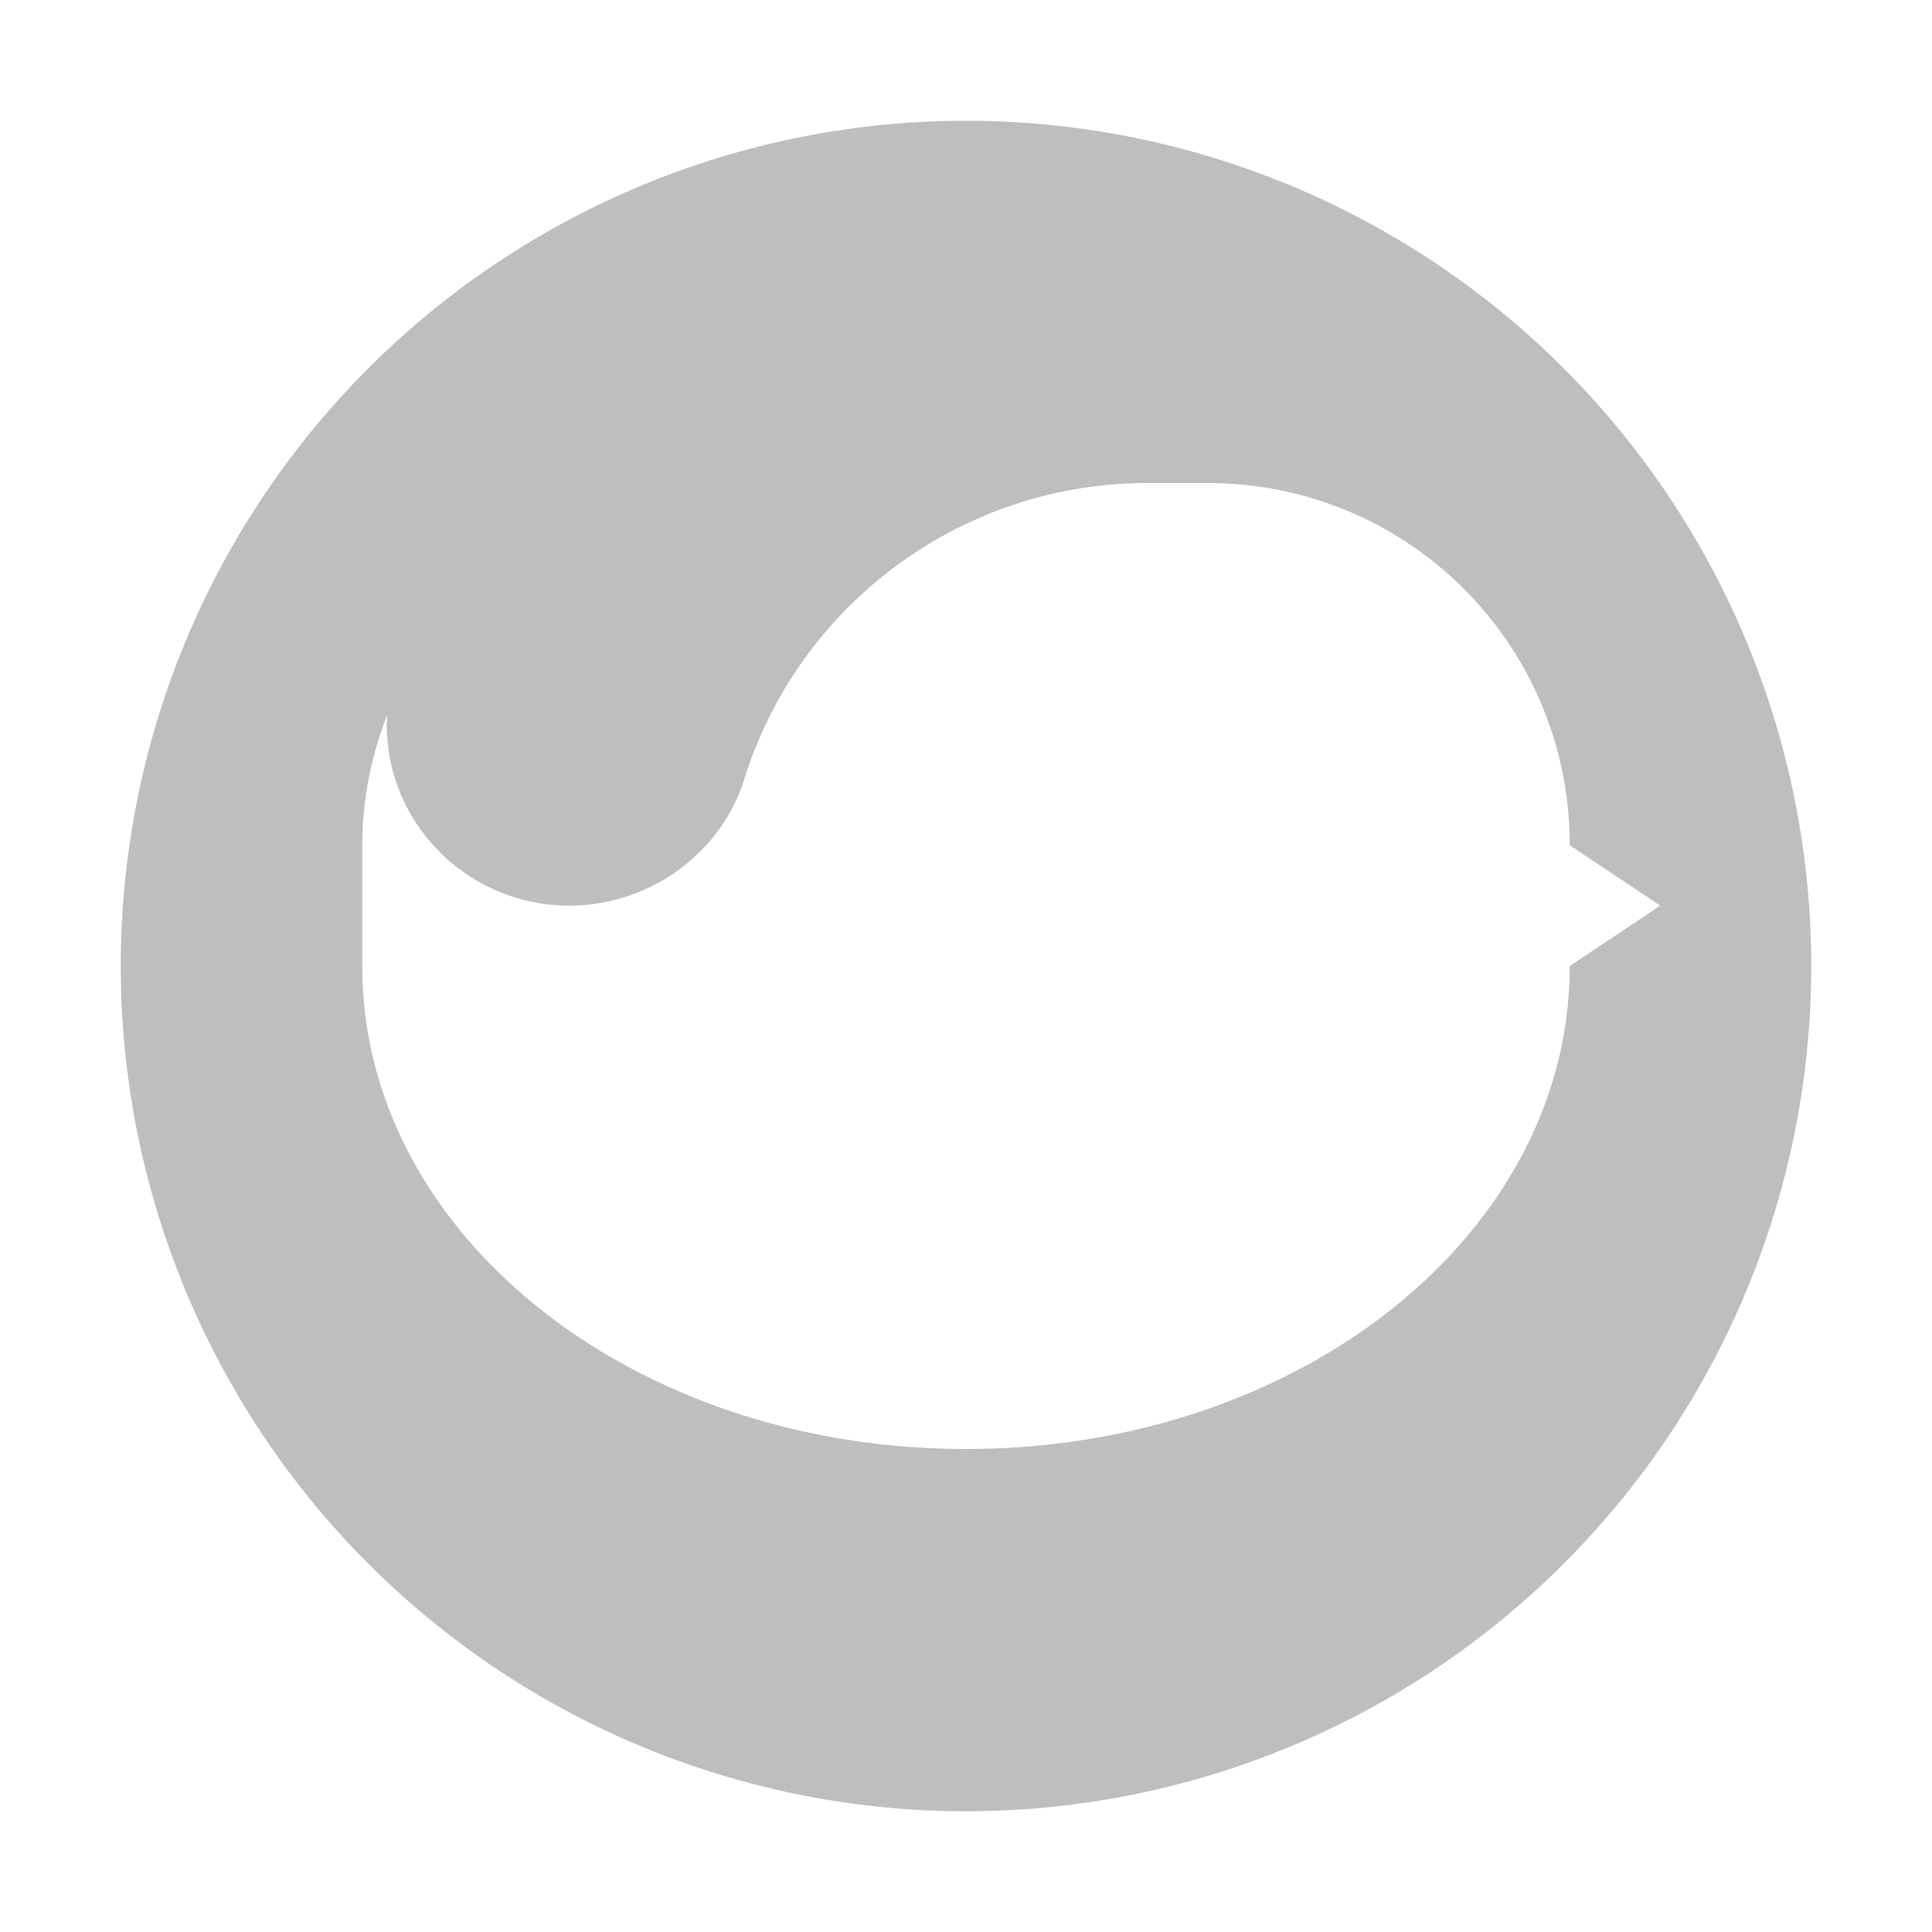 <svg width="16" height="16" version="1.1" xmlns="http://www.w3.org/2000/svg">
	<path d="m8 1a7 7 0 0 0-7 7 7 7 0 0 0 7 7 7 7 0 0 0 7-7 7 7 0 0 0-7-7zm1.5 3h0.5c1.662 0 3 1.338 3 3l0.75 0.5-0.75 0.5c0 2.216-2.23 4-5 4s-5-1.784-5-4v-1c0-0.383 0.077-0.746 0.207-1.082-0.002 0.027-0.003 0.055-0.004 0.082 0 0.828 0.677 1.5 1.512 1.5 0.64-6.026e-4 1.22-0.401 1.434-1 0.442-1.482 1.805-2.499 3.352-2.5z" fill="#bebebe"/>
</svg>
